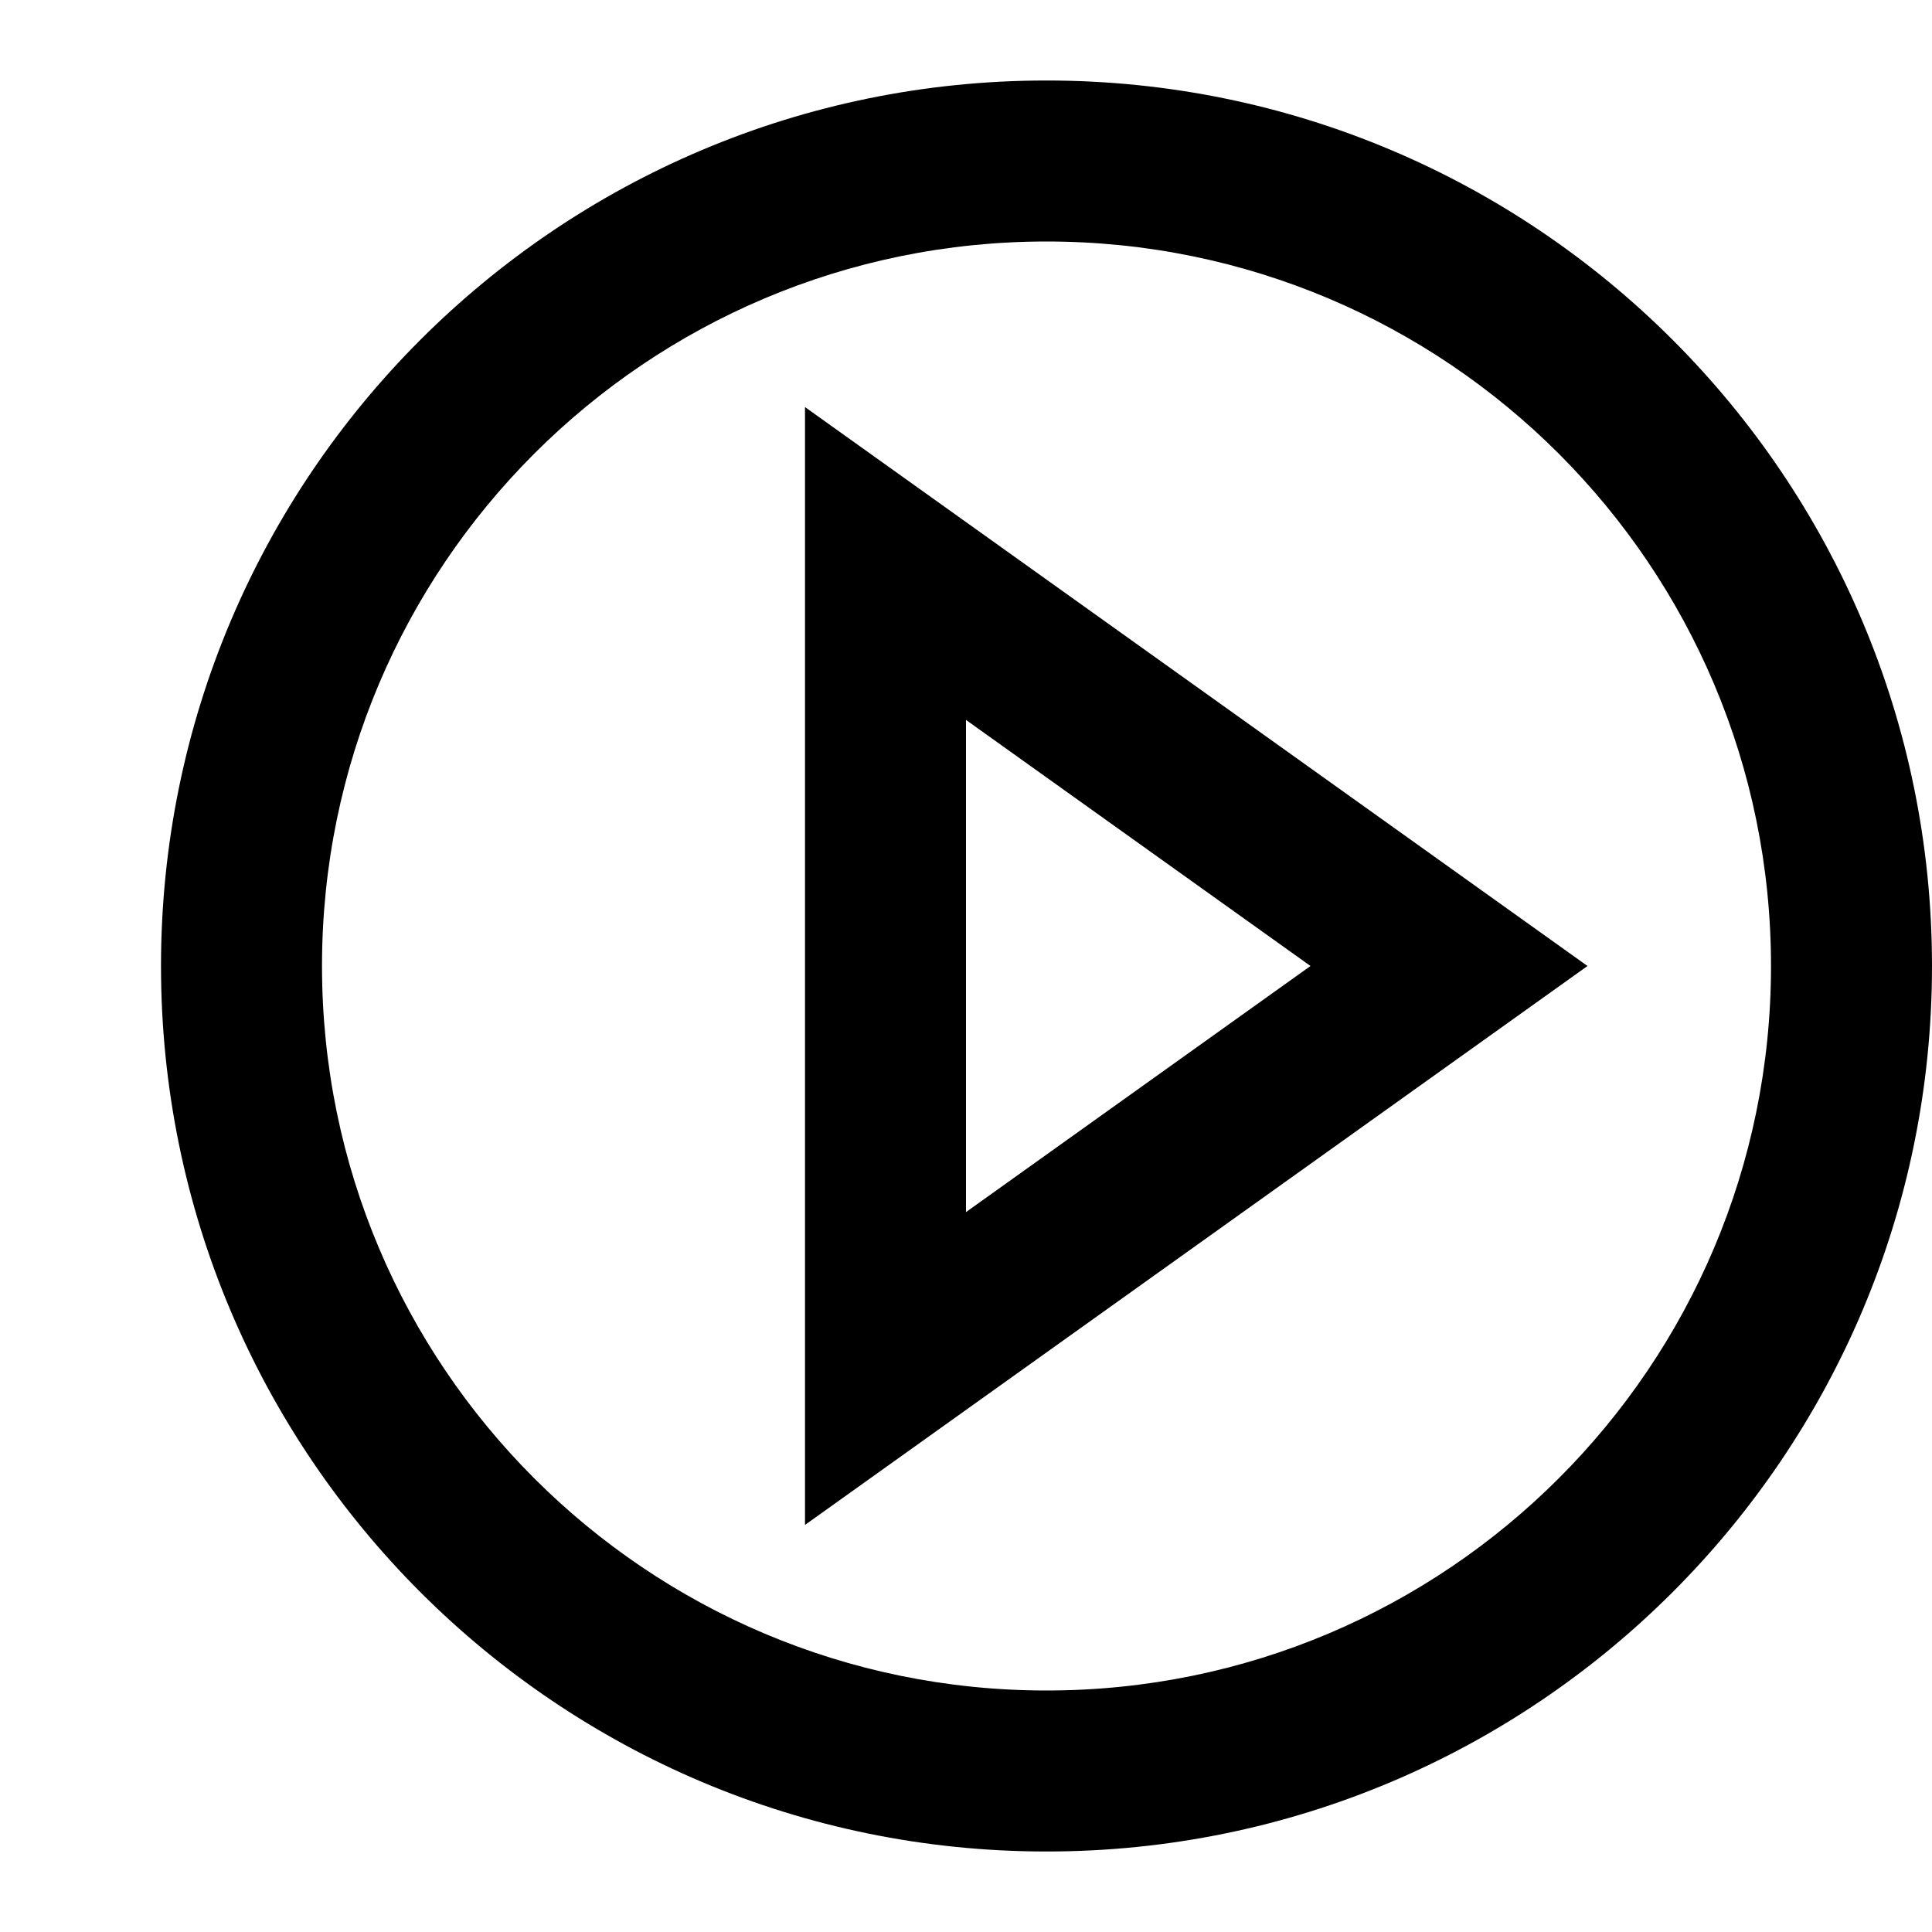 <?xml version="1.0" encoding="utf-8"?>
<!-- Generator: Adobe Illustrator 17.0.0, SVG Export Plug-In . SVG Version: 6.00 Build 0)  -->
<!DOCTYPE svg PUBLIC "-//W3C//DTD SVG 1.1//EN" "http://www.w3.org/Graphics/SVG/1.1/DTD/svg11.dtd">
<svg version="1.1" id="Layer_1" xmlns="http://www.w3.org/2000/svg" xmlns:xlink="http://www.w3.org/1999/xlink" x="0px" y="0px"
	 width="96px" height="96px" viewBox="0 0 96 96" enable-background="new 0 0 96 96" xml:space="preserve">
<path d="M52,4C27.7,4,8,23.699,8,48s19.7,44,44,44s44-19.699,44-44S76.3,4,52,4z M52,84c-19.882,0-36-16.118-36-36s16.118-36,36-36
	s36,16.118,36,36S71.882,84,52,84z"/>
<path fill="none" stroke="#000000" stroke-width="8" stroke-miterlimit="10" d="M-16,36"/>
<path d="M40,75.772V20.227L78.882,48L40,75.772z M48,35.773v24.455L65.118,48L48,35.773z"/>
</svg>
